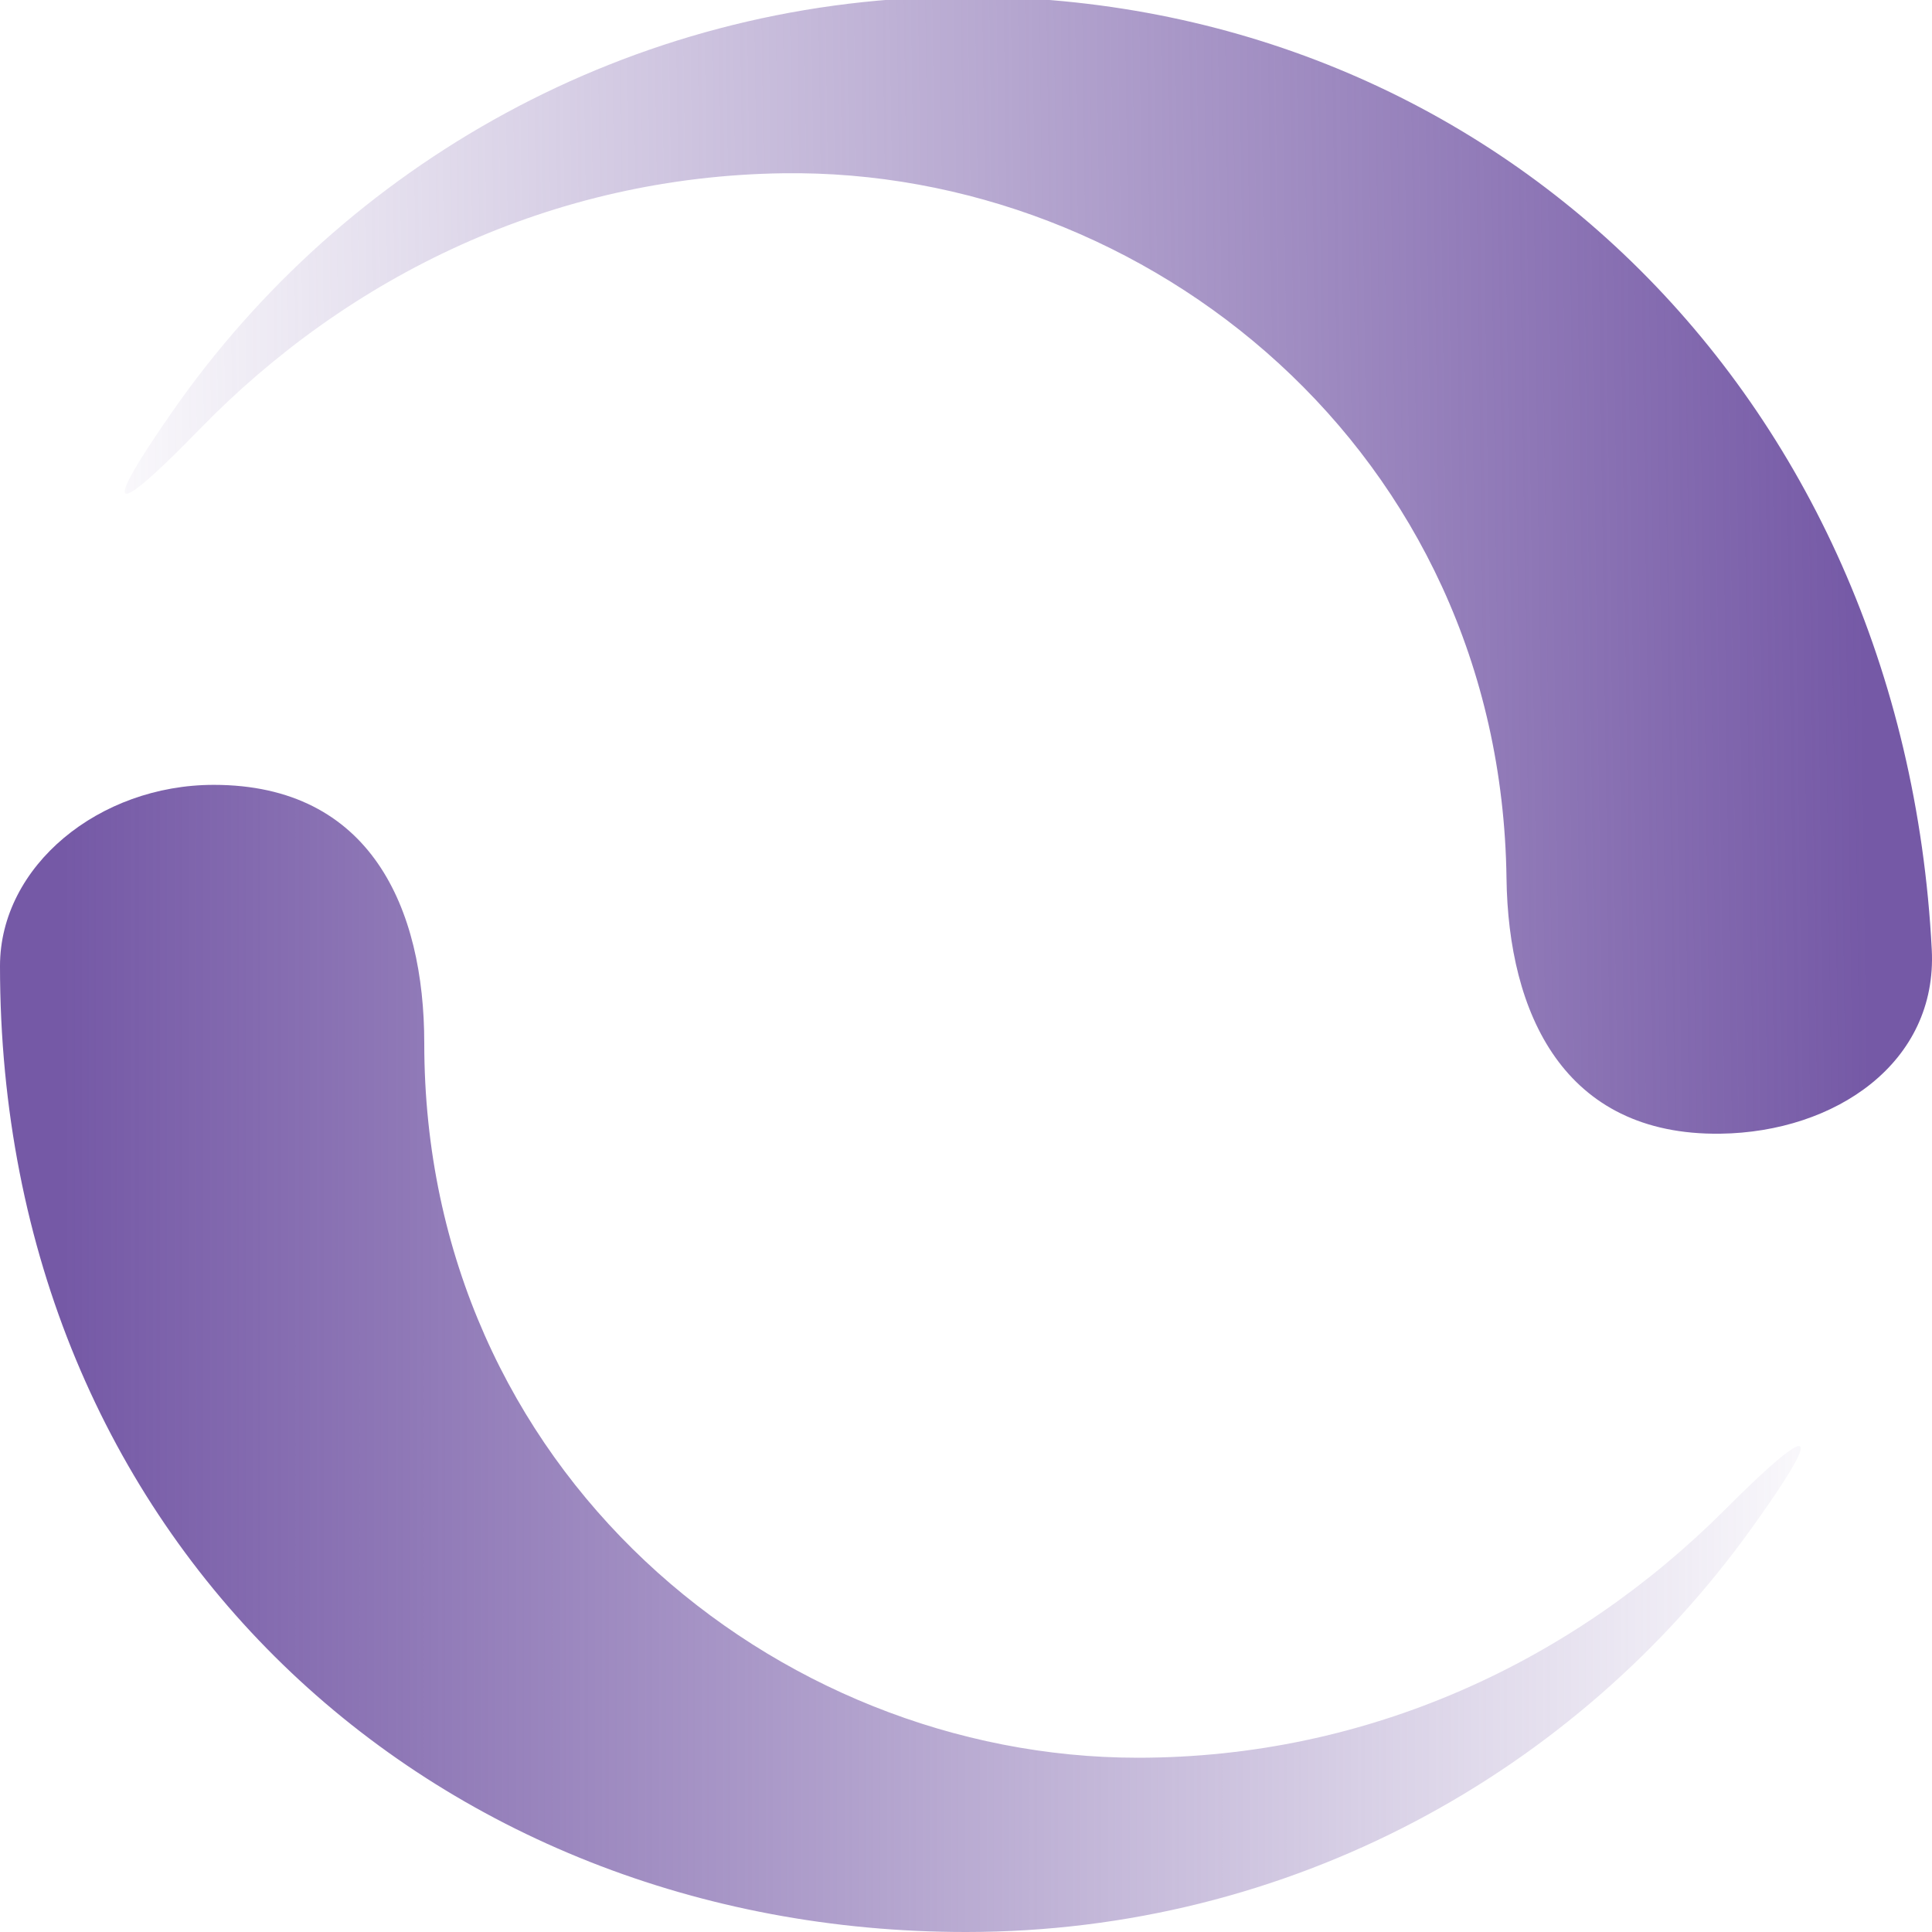 <?xml version="1.0" encoding="utf-8"?>
<!-- Generator: Adobe Illustrator 17.0.0, SVG Export Plug-In . SVG Version: 6.00 Build 0)  -->
<!DOCTYPE svg PUBLIC "-//W3C//DTD SVG 1.1//EN" "http://www.w3.org/Graphics/SVG/1.1/DTD/svg11.dtd">
<svg version="1.1" id="Layer_1" xmlns="http://www.w3.org/2000/svg" xmlns:xlink="http://www.w3.org/1999/xlink" x="0px" y="0px"
	 width="25px" height="25px" viewBox="0 0 25 25" enable-background="new 0 0 25 25" xml:space="preserve">
<linearGradient id="SVGID_1_" gradientUnits="userSpaceOnUse" x1="0.833" y1="17.578" x2="24.339" y2="17.578">
	<stop  offset="0" style="stop-color:#7559A6"/>
	<stop  offset="1" style="stop-color:#7559A6;stop-opacity:0"/>
</linearGradient>
<path fill="url(#SVGID_1_)" d="M12.5,25c4.191,0,7.9-2.063,10.168-5.228c1.415-1.975,0.08-0.664-0.342-0.242
	c-1.958,1.962-4.614,3.215-7.603,3.215c-4.697,0-9.233-3.713-9.233-9.245c0-1.746-0.693-3.344-2.724-3.344
	C1.281,10.156,0,11.206,0,12.5C0,19.939,5.596,25,12.5,25z"/>
<linearGradient id="SVGID_2_" gradientUnits="userSpaceOnUse" x1="0.329" y1="18.74" x2="23.836" y2="18.74" gradientTransform="matrix(-1 0.013 -0.013 -1 24.676 25.958)">
	<stop  offset="0" style="stop-color:#7559A6"/>
	<stop  offset="1" style="stop-color:#7559A6;stop-opacity:0"/>
</linearGradient>
<path fill="url(#SVGID_2_)" d="M12.332-0.042C8.141,0.014,4.46,2.126,2.234,5.321C0.846,7.314,2.163,5.986,2.579,5.558
	c1.932-1.988,4.571-3.276,7.56-3.316c4.697-0.063,9.281,3.59,9.355,9.121c0.023,1.746,0.738,3.334,2.768,3.307
	c1.485-0.02,2.81-0.917,2.735-2.381C24.627,5.086,19.235-0.134,12.332-0.042z"/>
</svg>

